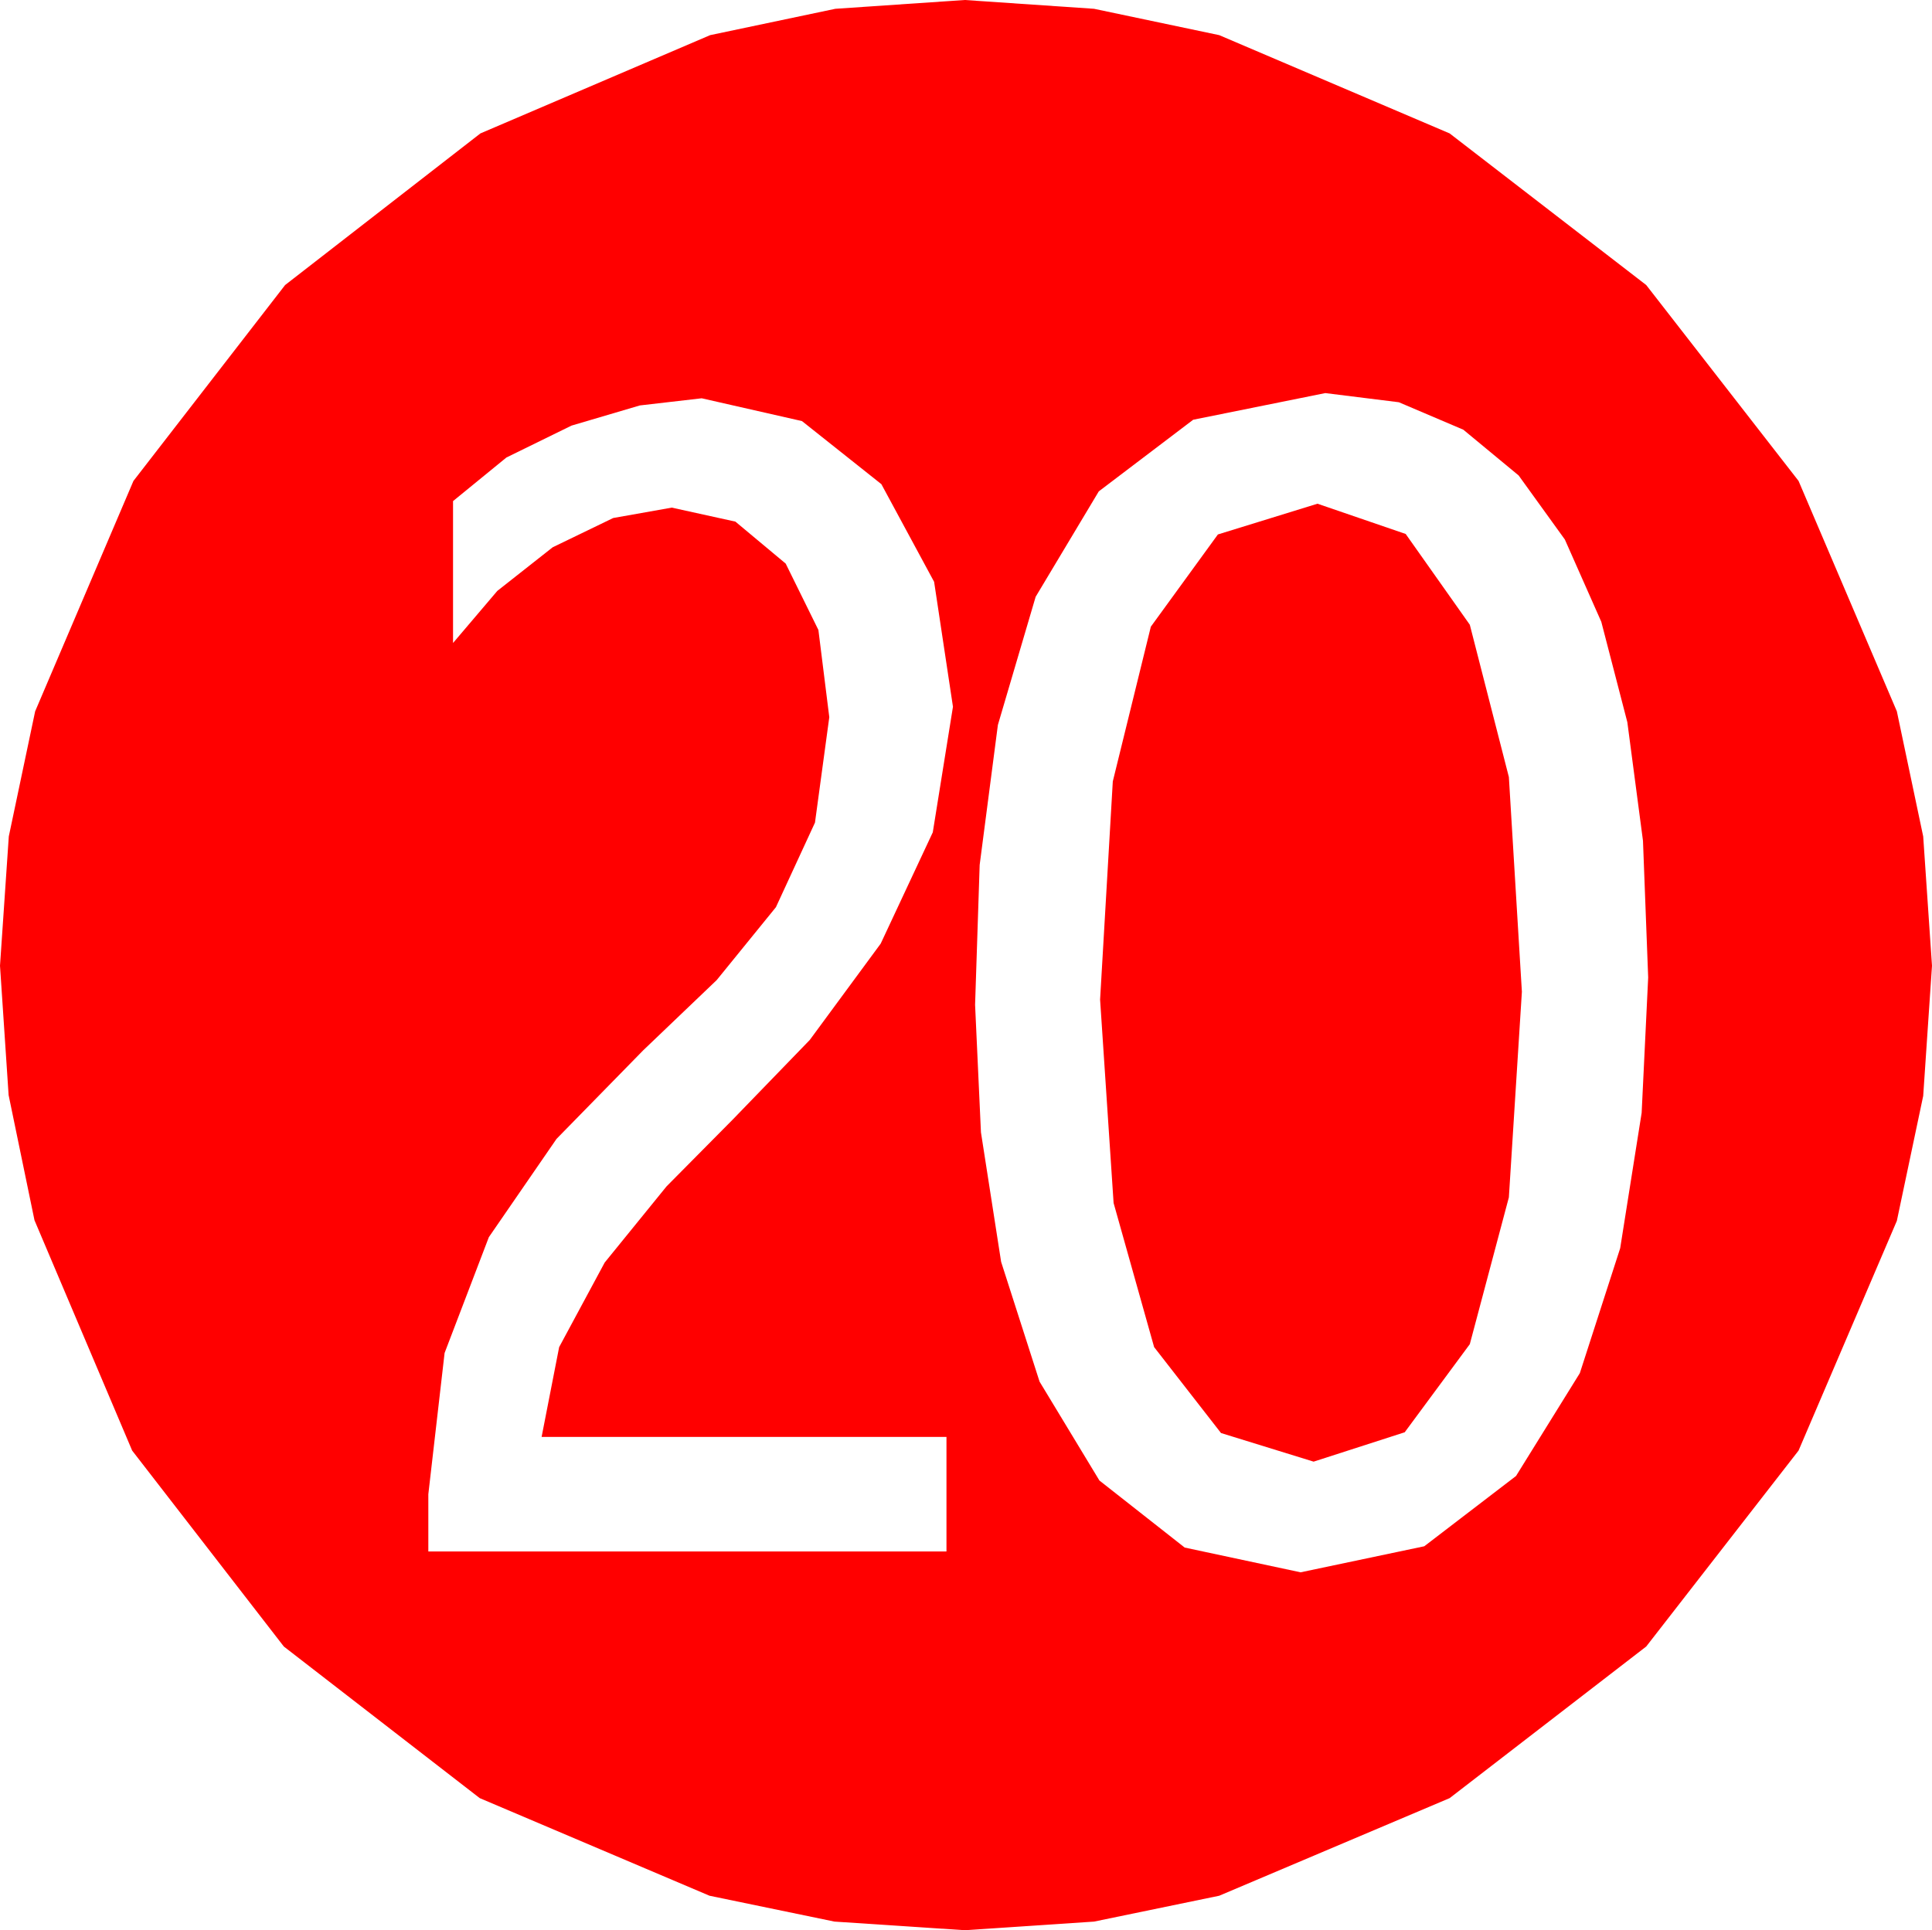 <?xml version="1.0" encoding="utf-8"?>
<!DOCTYPE svg PUBLIC "-//W3C//DTD SVG 1.1//EN" "http://www.w3.org/Graphics/SVG/1.1/DTD/svg11.dtd">
<svg width="43.477" height="43.447" xmlns="http://www.w3.org/2000/svg" xmlns:xlink="http://www.w3.org/1999/xlink" xmlns:xml="http://www.w3.org/XML/1998/namespace" version="1.1">
  <g>
    <g>
      <path style="fill:#FF0000;fill-opacity:1" d="M29.648,11.338L31.633,12.019 33.076,14.062 33.955,17.49 34.248,22.324 33.955,26.951 33.076,30.256 31.611,32.239 29.561,32.9 27.477,32.256 25.972,30.322 25.06,27.078 24.756,22.5 25.042,17.589 25.898,14.106 27.407,12.03 29.648,11.338z M15.791,8.965L14.399,9.126 12.861,9.58 11.396,10.298 10.195,11.279 10.195,14.473 11.191,13.301 12.437,12.319 13.799,11.66 15.117,11.426 16.549,11.741 17.681,12.686 18.417,14.18 18.662,16.143 18.34,18.516 17.461,20.42 16.128,22.061 14.473,23.643 12.524,25.635 11.001,27.847 10.005,30.454 9.639,33.633 9.639,34.922 21.299,34.922 21.299,32.344 12.188,32.344 12.583,30.322 13.608,28.418 15,26.704 16.494,25.195 18.223,23.408 19.819,21.24 20.991,18.735 21.445,15.908 21.021,13.096 19.834,10.898 18.047,9.478 15.791,8.965z M29.824,8.848L26.851,9.448 24.727,11.06 23.306,13.433 22.456,16.318 22.046,19.468 21.943,22.617 22.075,25.488 22.529,28.403 23.394,31.099 24.741,33.325 26.66,34.834 29.268,35.391 32.051,34.805 34.116,33.223 35.552,30.908 36.46,28.096 36.943,25.049 37.09,22.002 36.973,18.925 36.621,16.256 36.035,13.996 35.215,12.144 34.175,10.702 32.93,9.672 31.479,9.054 29.824,8.848z M21.709,0L24.62,0.198 27.437,0.791 32.622,3.003 37.046,6.416 40.474,10.825 42.686,16.011 43.279,18.827 43.477,21.738 43.279,24.668 42.686,27.48 40.474,32.651 37.046,37.061 32.622,40.474 27.437,42.671 24.62,43.253 21.709,43.447 18.779,43.253 15.967,42.671 10.796,40.474 6.387,37.061 2.974,32.651 0.776,27.466 0.194,24.65 0,21.738 0.198,18.827 0.791,16.011 3.003,10.825 6.416,6.416 10.811,3.003 15.981,0.791 18.798,0.198 21.709,0z" />
    </g>
  </g>
</svg>